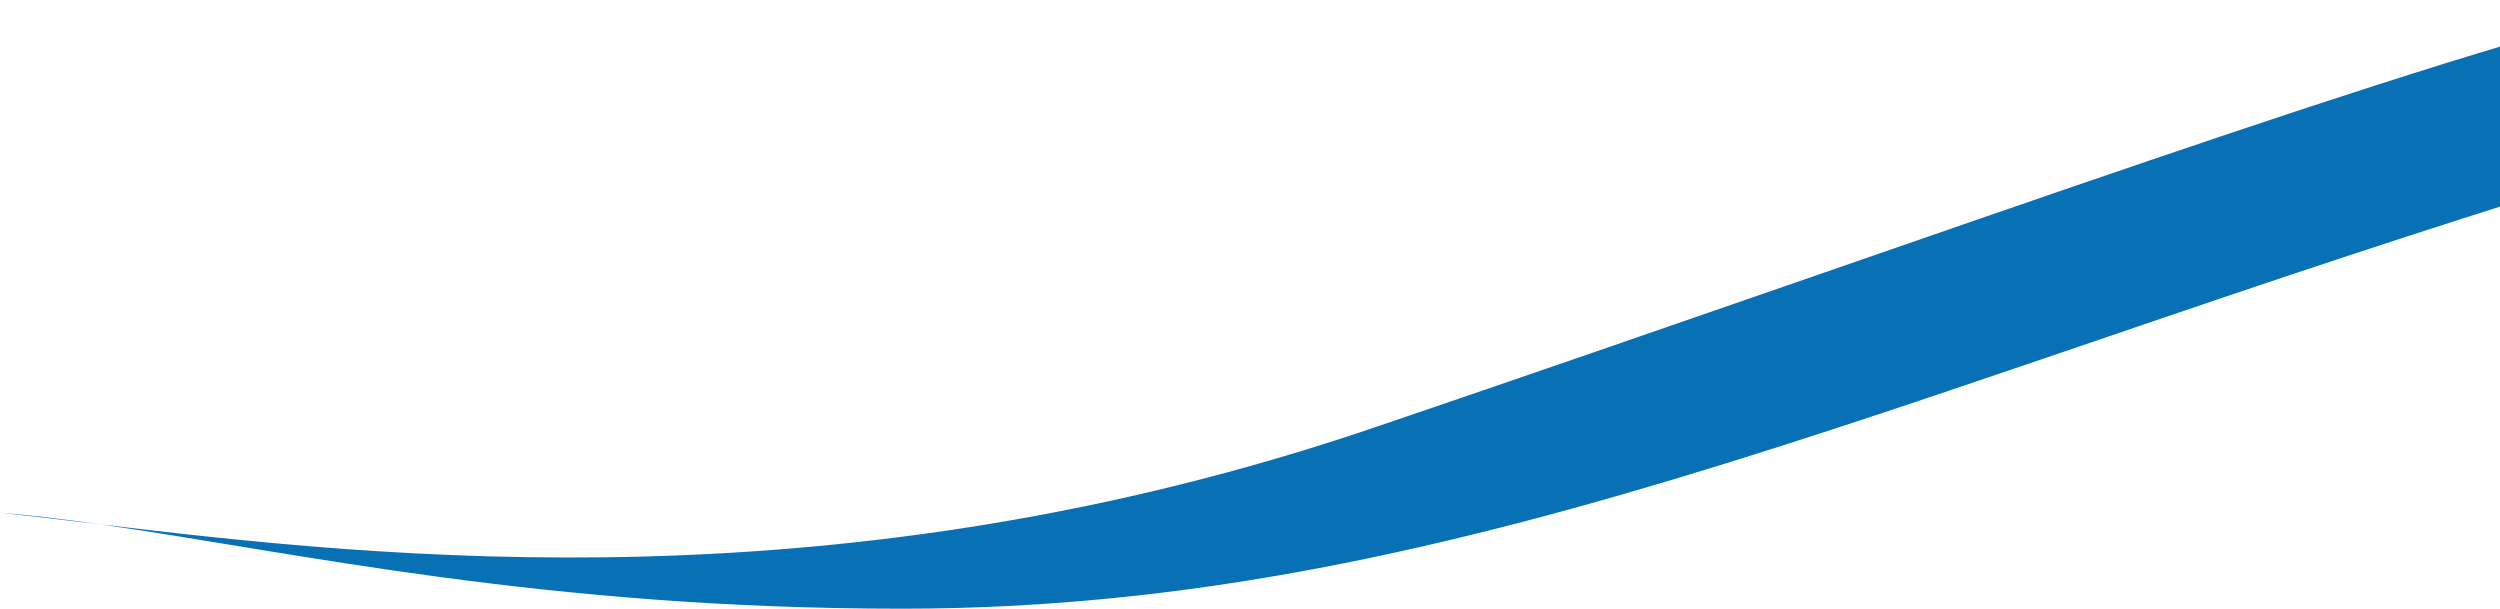 <svg width="1380" height="336" viewBox="0 0 1380 336" fill="none" xmlns="http://www.w3.org/2000/svg">
<path d="M55.13 289.419C35.213 287.046 16.801 284.815 0 283C17.62 284.462 35.932 286.689 55.13 289.419C212.904 308.213 465.112 335.871 759.102 235.827C1090.2 123.155 1333.99 32.889 1473 0.5V85.568C1068.91 205.275 815.572 336 497.996 336C299.174 336 163.125 304.773 55.13 289.419Z" fill="#0871B5"/>
</svg>
